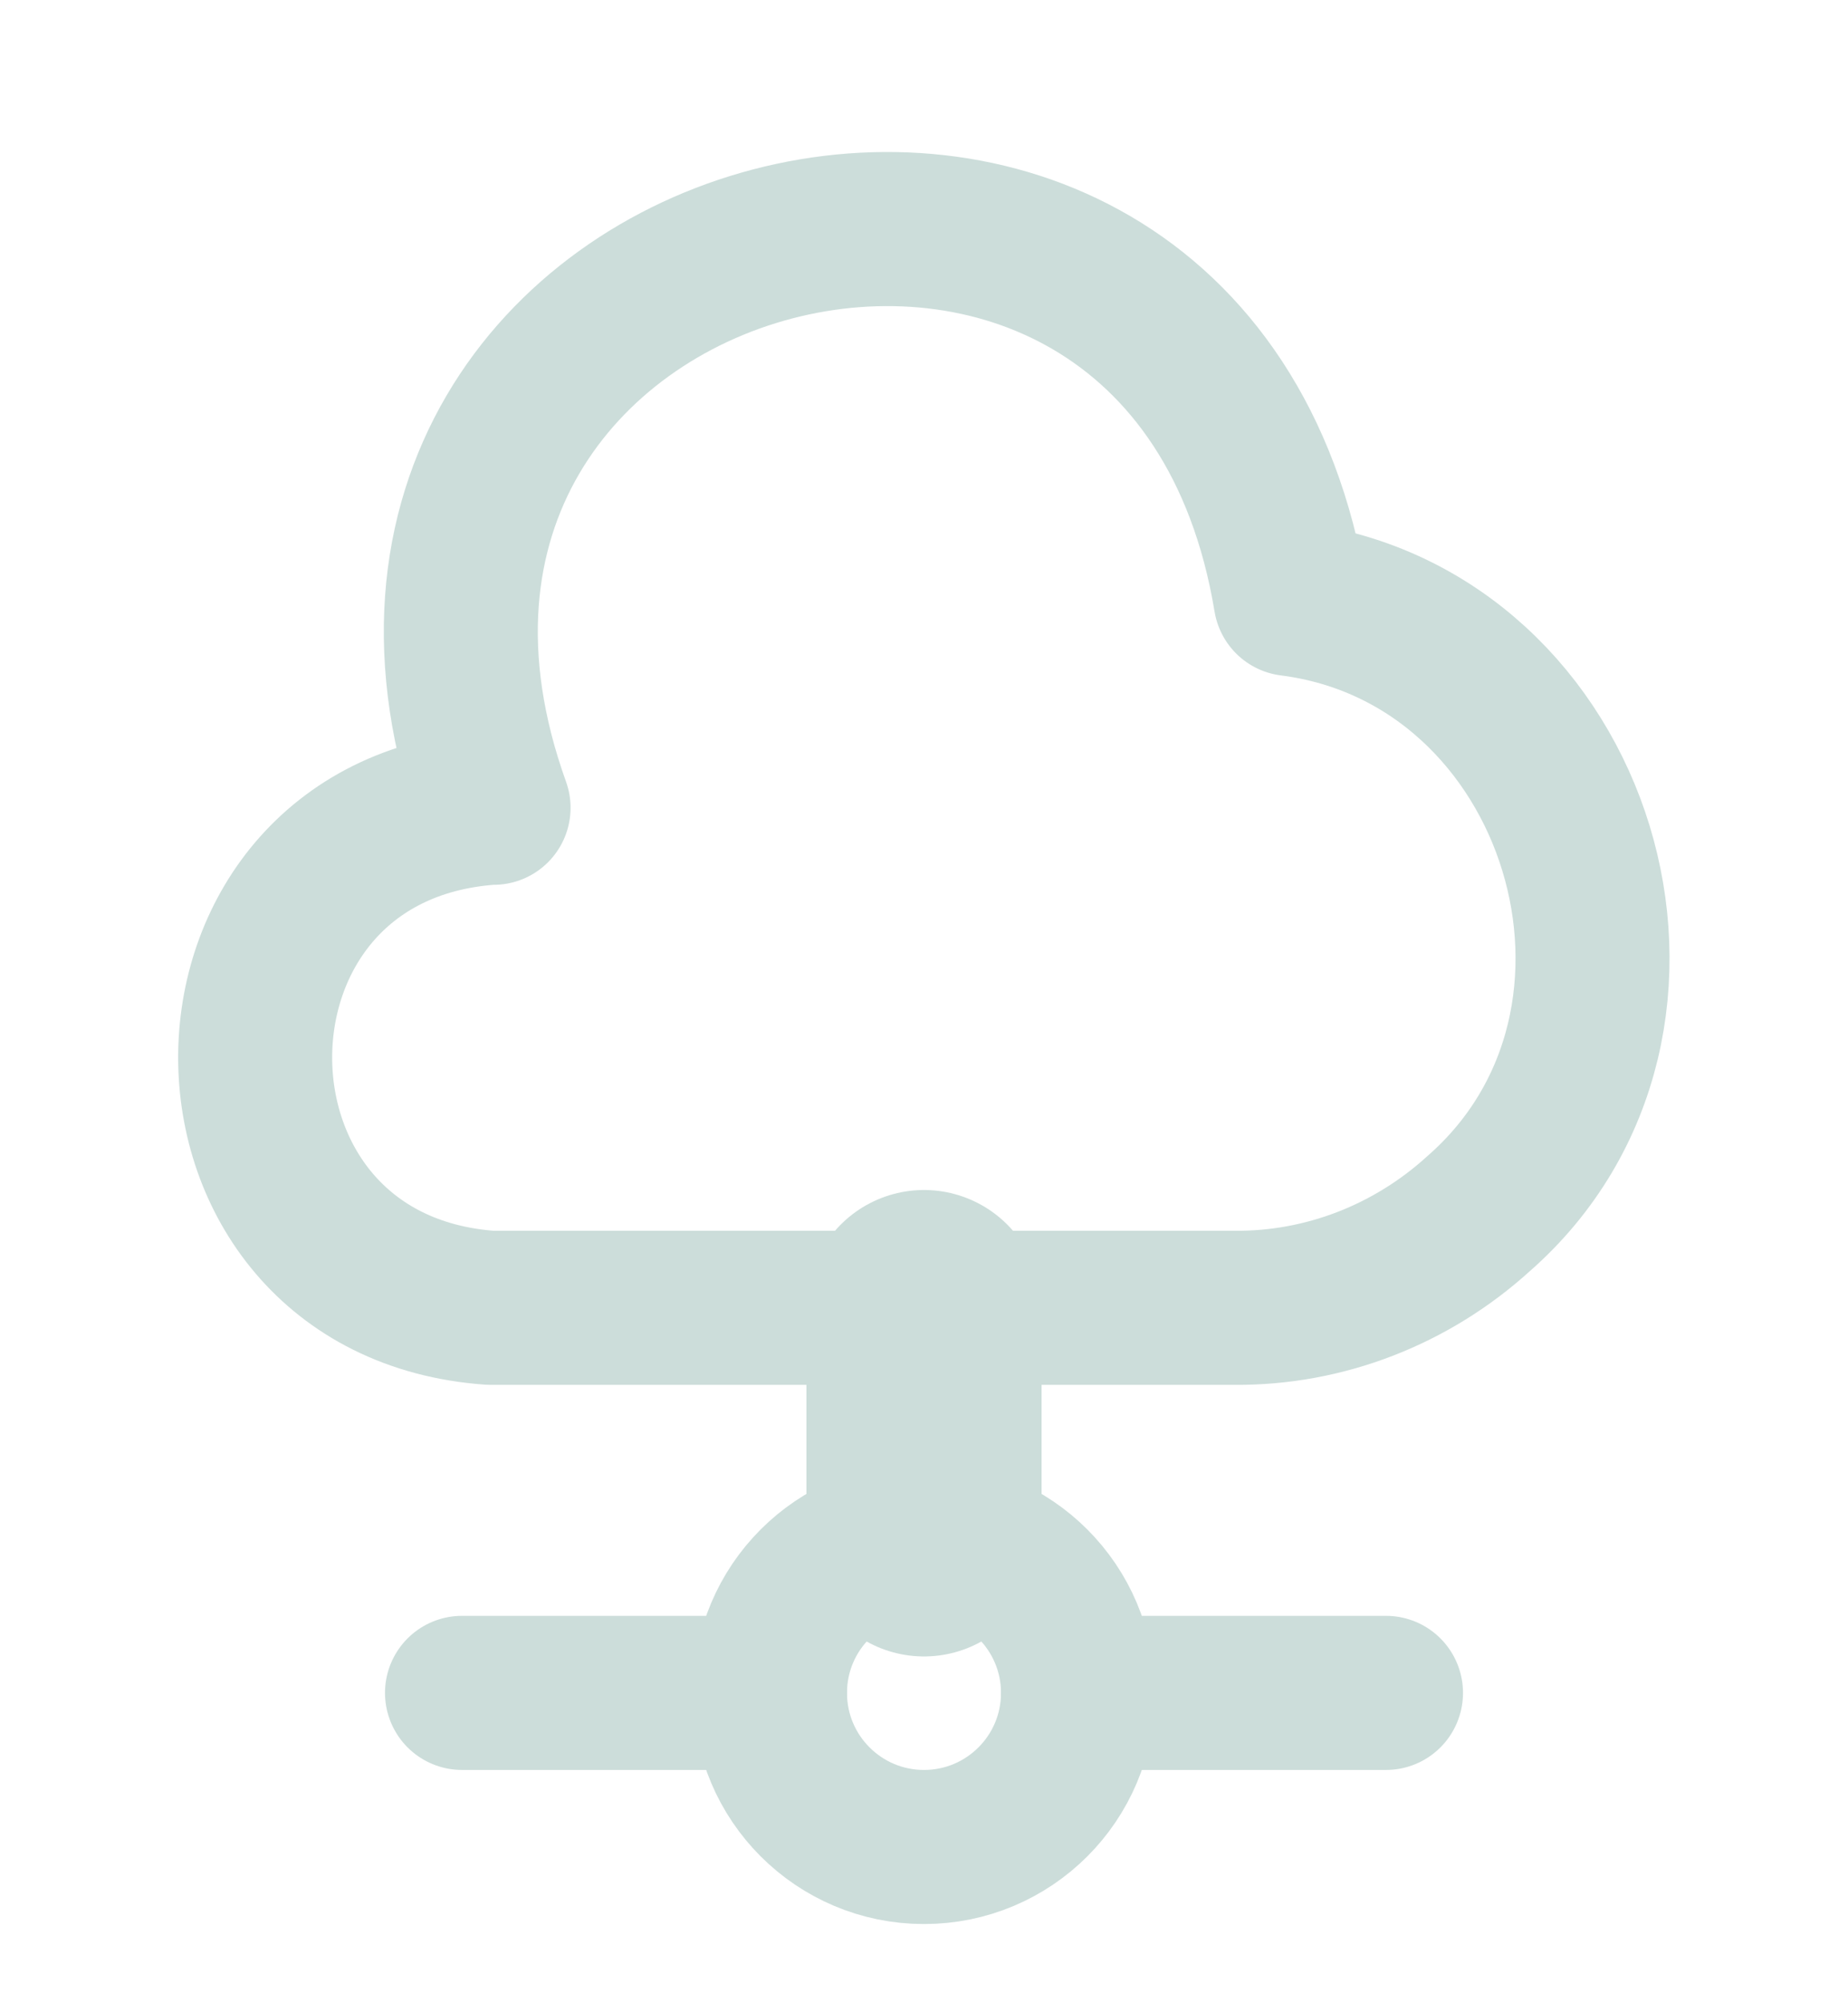 <svg width="12" height="13" viewBox="0 0 12 13" fill="none" xmlns="http://www.w3.org/2000/svg">
<path d="M3.185 5.242C1.145 5.387 1.15 8.342 3.185 8.487H8.015C8.6 8.492 9.165 8.272 9.6 7.877C11.03 6.627 10.265 4.127 8.38 3.887C7.705 -0.183 1.81 1.362 3.205 5.242" stroke="#CCDDDA" stroke-linecap="round" stroke-linejoin="round"/>
<path d="M6 8.486V9.986" stroke="#CCDDDA" stroke-width="1.527" stroke-miterlimit="10" stroke-linecap="round" stroke-linejoin="round"/>
<path d="M6 11.986C6.552 11.986 7 11.539 7 10.986C7 10.434 6.552 9.986 6 9.986C5.448 9.986 5 10.434 5 10.986C5 11.539 5.448 11.986 6 11.986Z" stroke="#CCDDDA" stroke-linecap="round" stroke-linejoin="round"/>
<path d="M9 10.986H7" stroke="#CCDDDA" stroke-linecap="round" stroke-linejoin="round"/>
<path d="M5 10.986H3" stroke="#CCDDDA" stroke-linecap="round" stroke-linejoin="round"/>
</svg>
